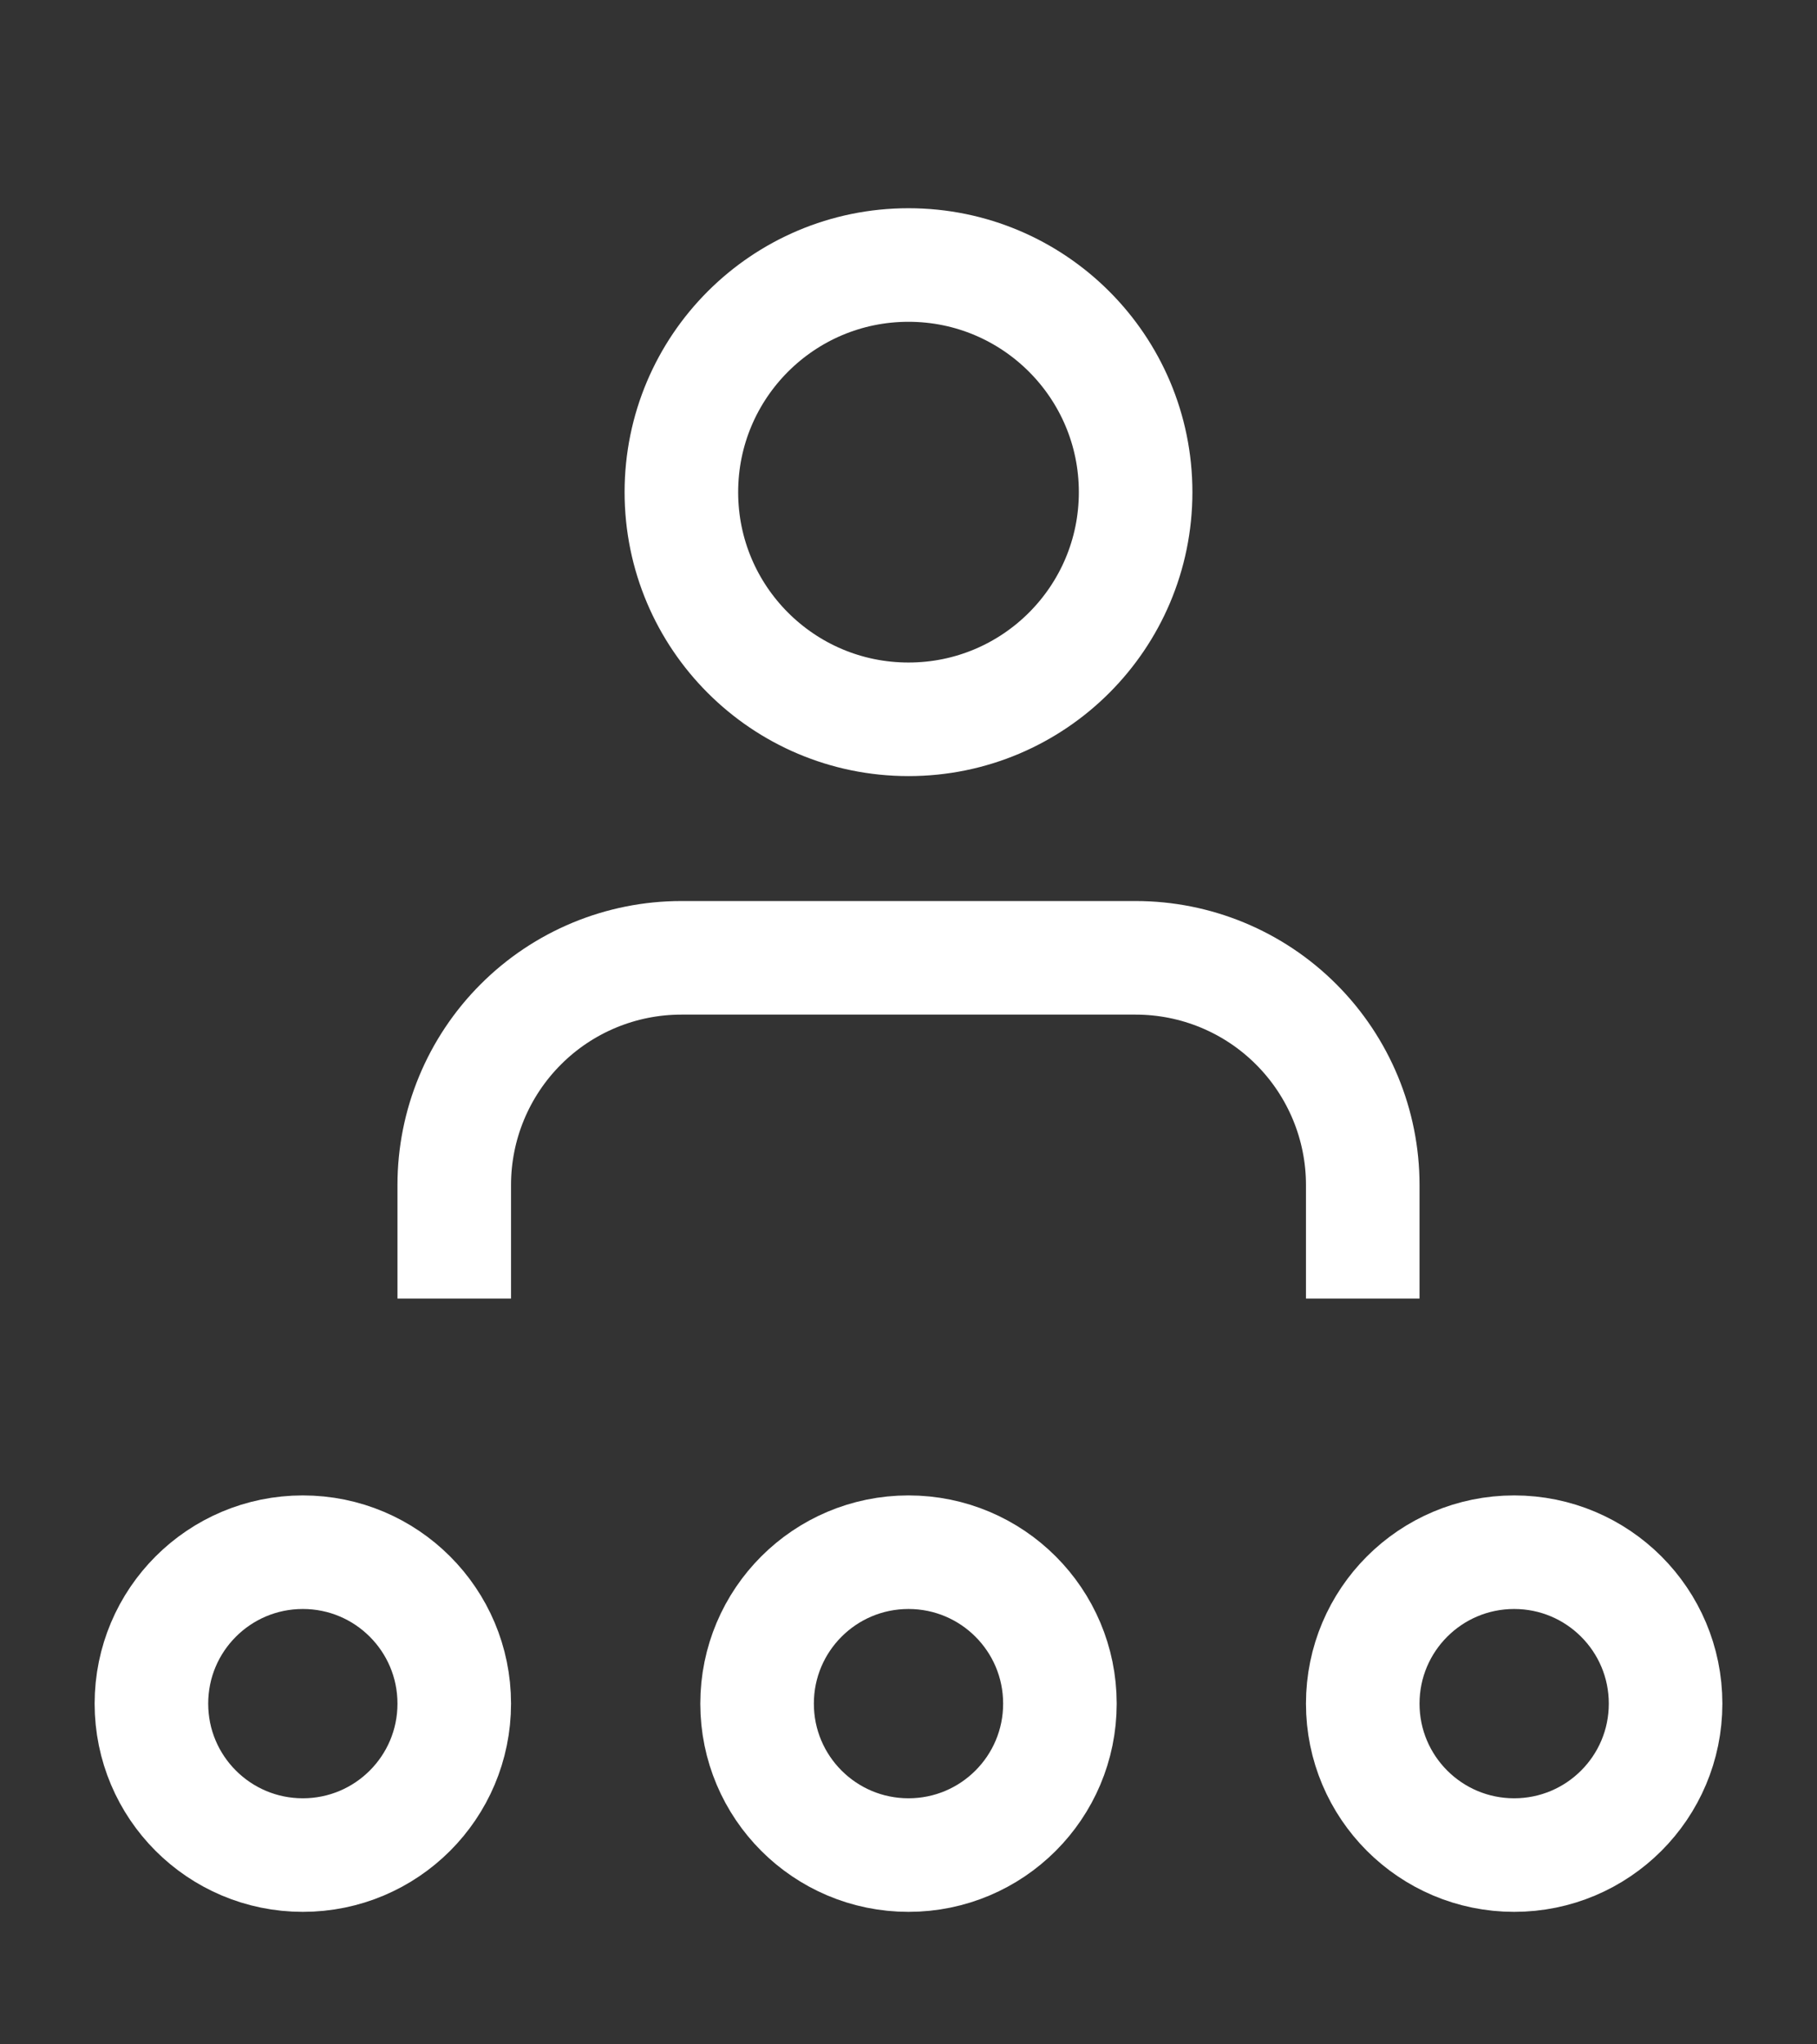 <svg width="24" height="27" viewBox="0 0 24 27" fill="none" xmlns="http://www.w3.org/2000/svg">
<rect x="0" y="0" width="24" height="27" fill="#333333" stroke="none"/>
<path d="M20 24.5C21.105 24.5 22 23.605 22 22.5C22 21.395 21.105 20.5 20 20.5C18.895 20.5 18 21.395 18 22.5C18 23.605 18.895 24.5 20 24.5Z" stroke="white" stroke-width="1.5" stroke-linecap="round" stroke-linejoin="round"/>
<path d="M4 24.5C2.895 24.5 2 23.605 2 22.5C2 21.395 2.895 20.5 4 20.5C5.105 20.5 6 21.395 6 22.5C6 23.605 5.105 24.5 4 24.5Z" stroke="white" stroke-width="1.5" stroke-linecap="round" stroke-linejoin="round"/>
<path d="M12 24.5C10.895 24.5 10 23.605 10 22.5C10 21.395 10.895 20.5 12 20.5C13.105 20.5 14 21.395 14 22.5C14 23.605 13.105 24.5 12 24.5Z" stroke="white" stroke-width="1.5" stroke-linecap="round" stroke-linejoin="round"/>
<path d="M18 17.15V15.65C18 14.855 17.684 14.092 17.121 13.529C16.559 12.966 15.796 12.65 15 12.65H9C8.204 12.65 7.441 12.966 6.879 13.529C6.316 14.092 6 14.855 6 15.65V17.15" stroke="white" stroke-width="1.5"/>
<path d="M12 9.5C13.657 9.5 15 8.157 15 6.5C15 4.843 13.657 3.5 12 3.5C10.343 3.5 9 4.843 9 6.5C9 8.157 10.343 9.5 12 9.5Z" stroke="white" stroke-width="1.5"/>
</svg>
